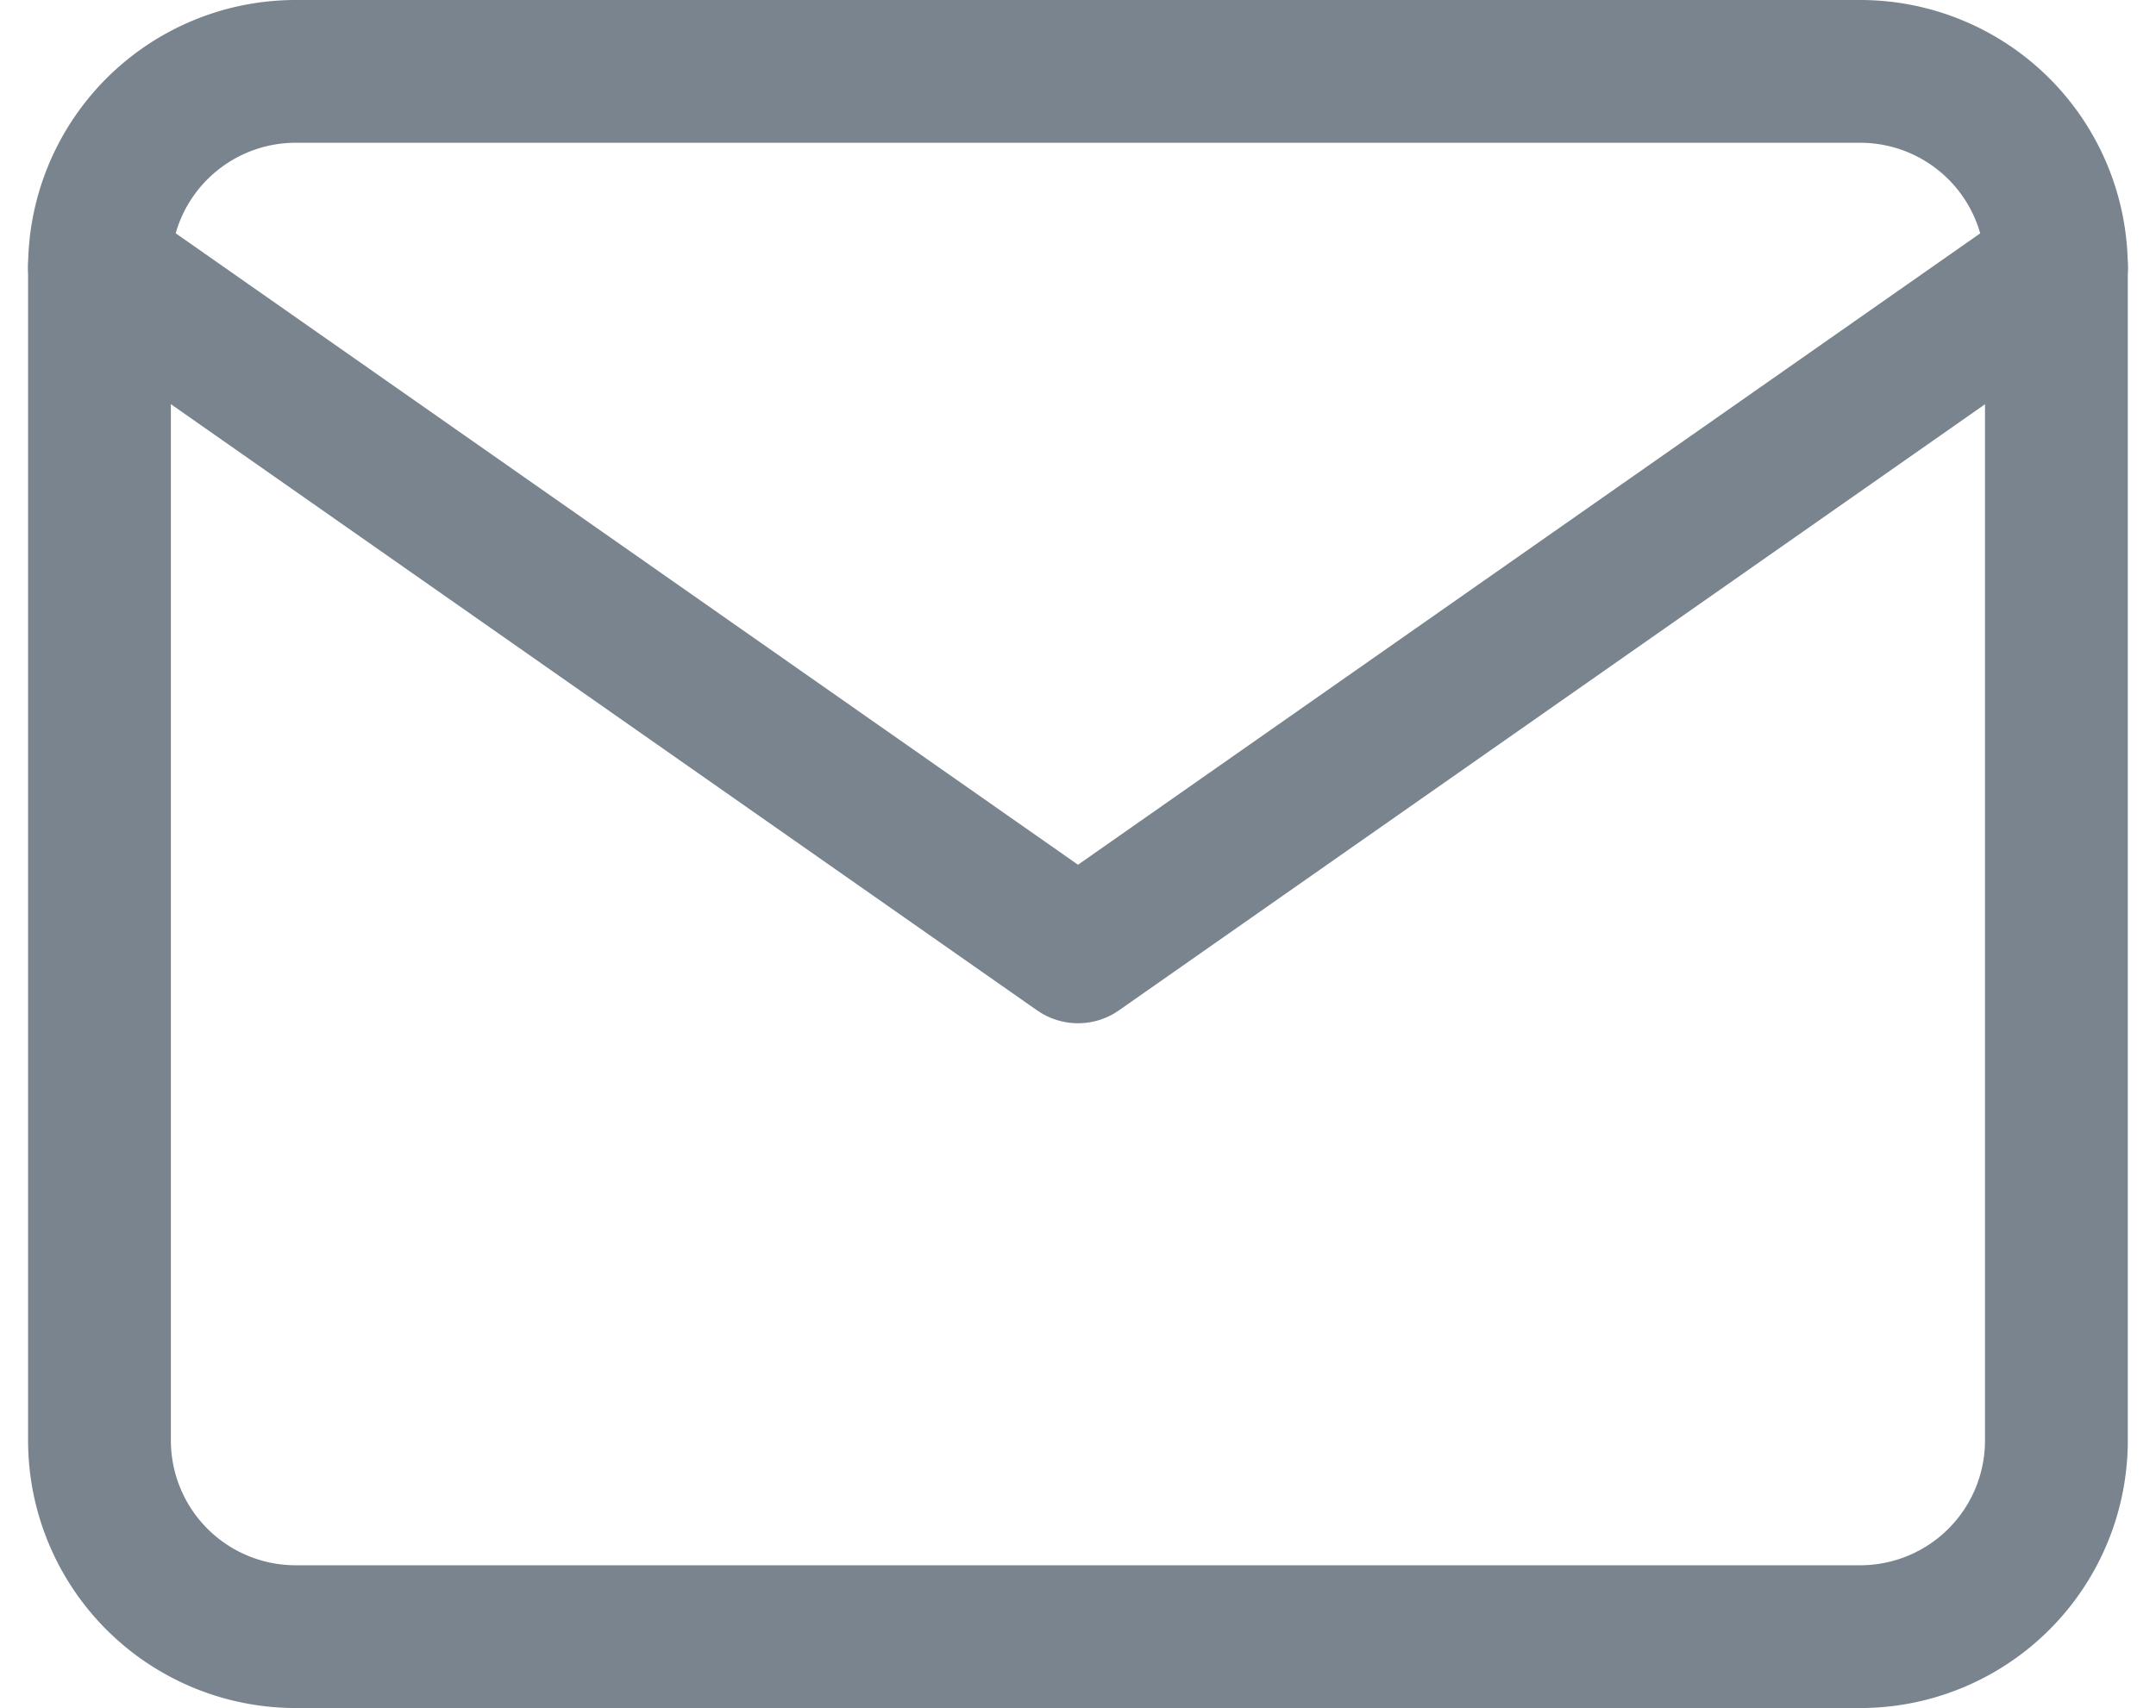 <svg xmlns="http://www.w3.org/2000/svg" width="18.118" height="14.357" viewBox="0 0 18.118 14.357">
  <g id="Icon_feather-mail" data-name="Icon feather-mail" transform="translate(-2.164 -5.4)">
    <path id="Path_682" data-name="Path 682" d="M4.645,6H17.8a1.649,1.649,0,0,1,1.645,1.645v9.868A1.649,1.649,0,0,1,17.8,19.157H4.645A1.649,1.649,0,0,1,3,17.512V7.645A1.649,1.649,0,0,1,4.645,6Z" fill="none" stroke="#79848e" stroke-linecap="round" stroke-linejoin="round" stroke-width="1.2"/>
    <path id="Path_683" data-name="Path 683" d="M19.446,9l-8.223,5.756L3,9" transform="translate(0 -1.355)" fill="none" stroke="#79848e" stroke-linecap="round" stroke-linejoin="round" stroke-width="1.2"/>
  </g>
</svg>
